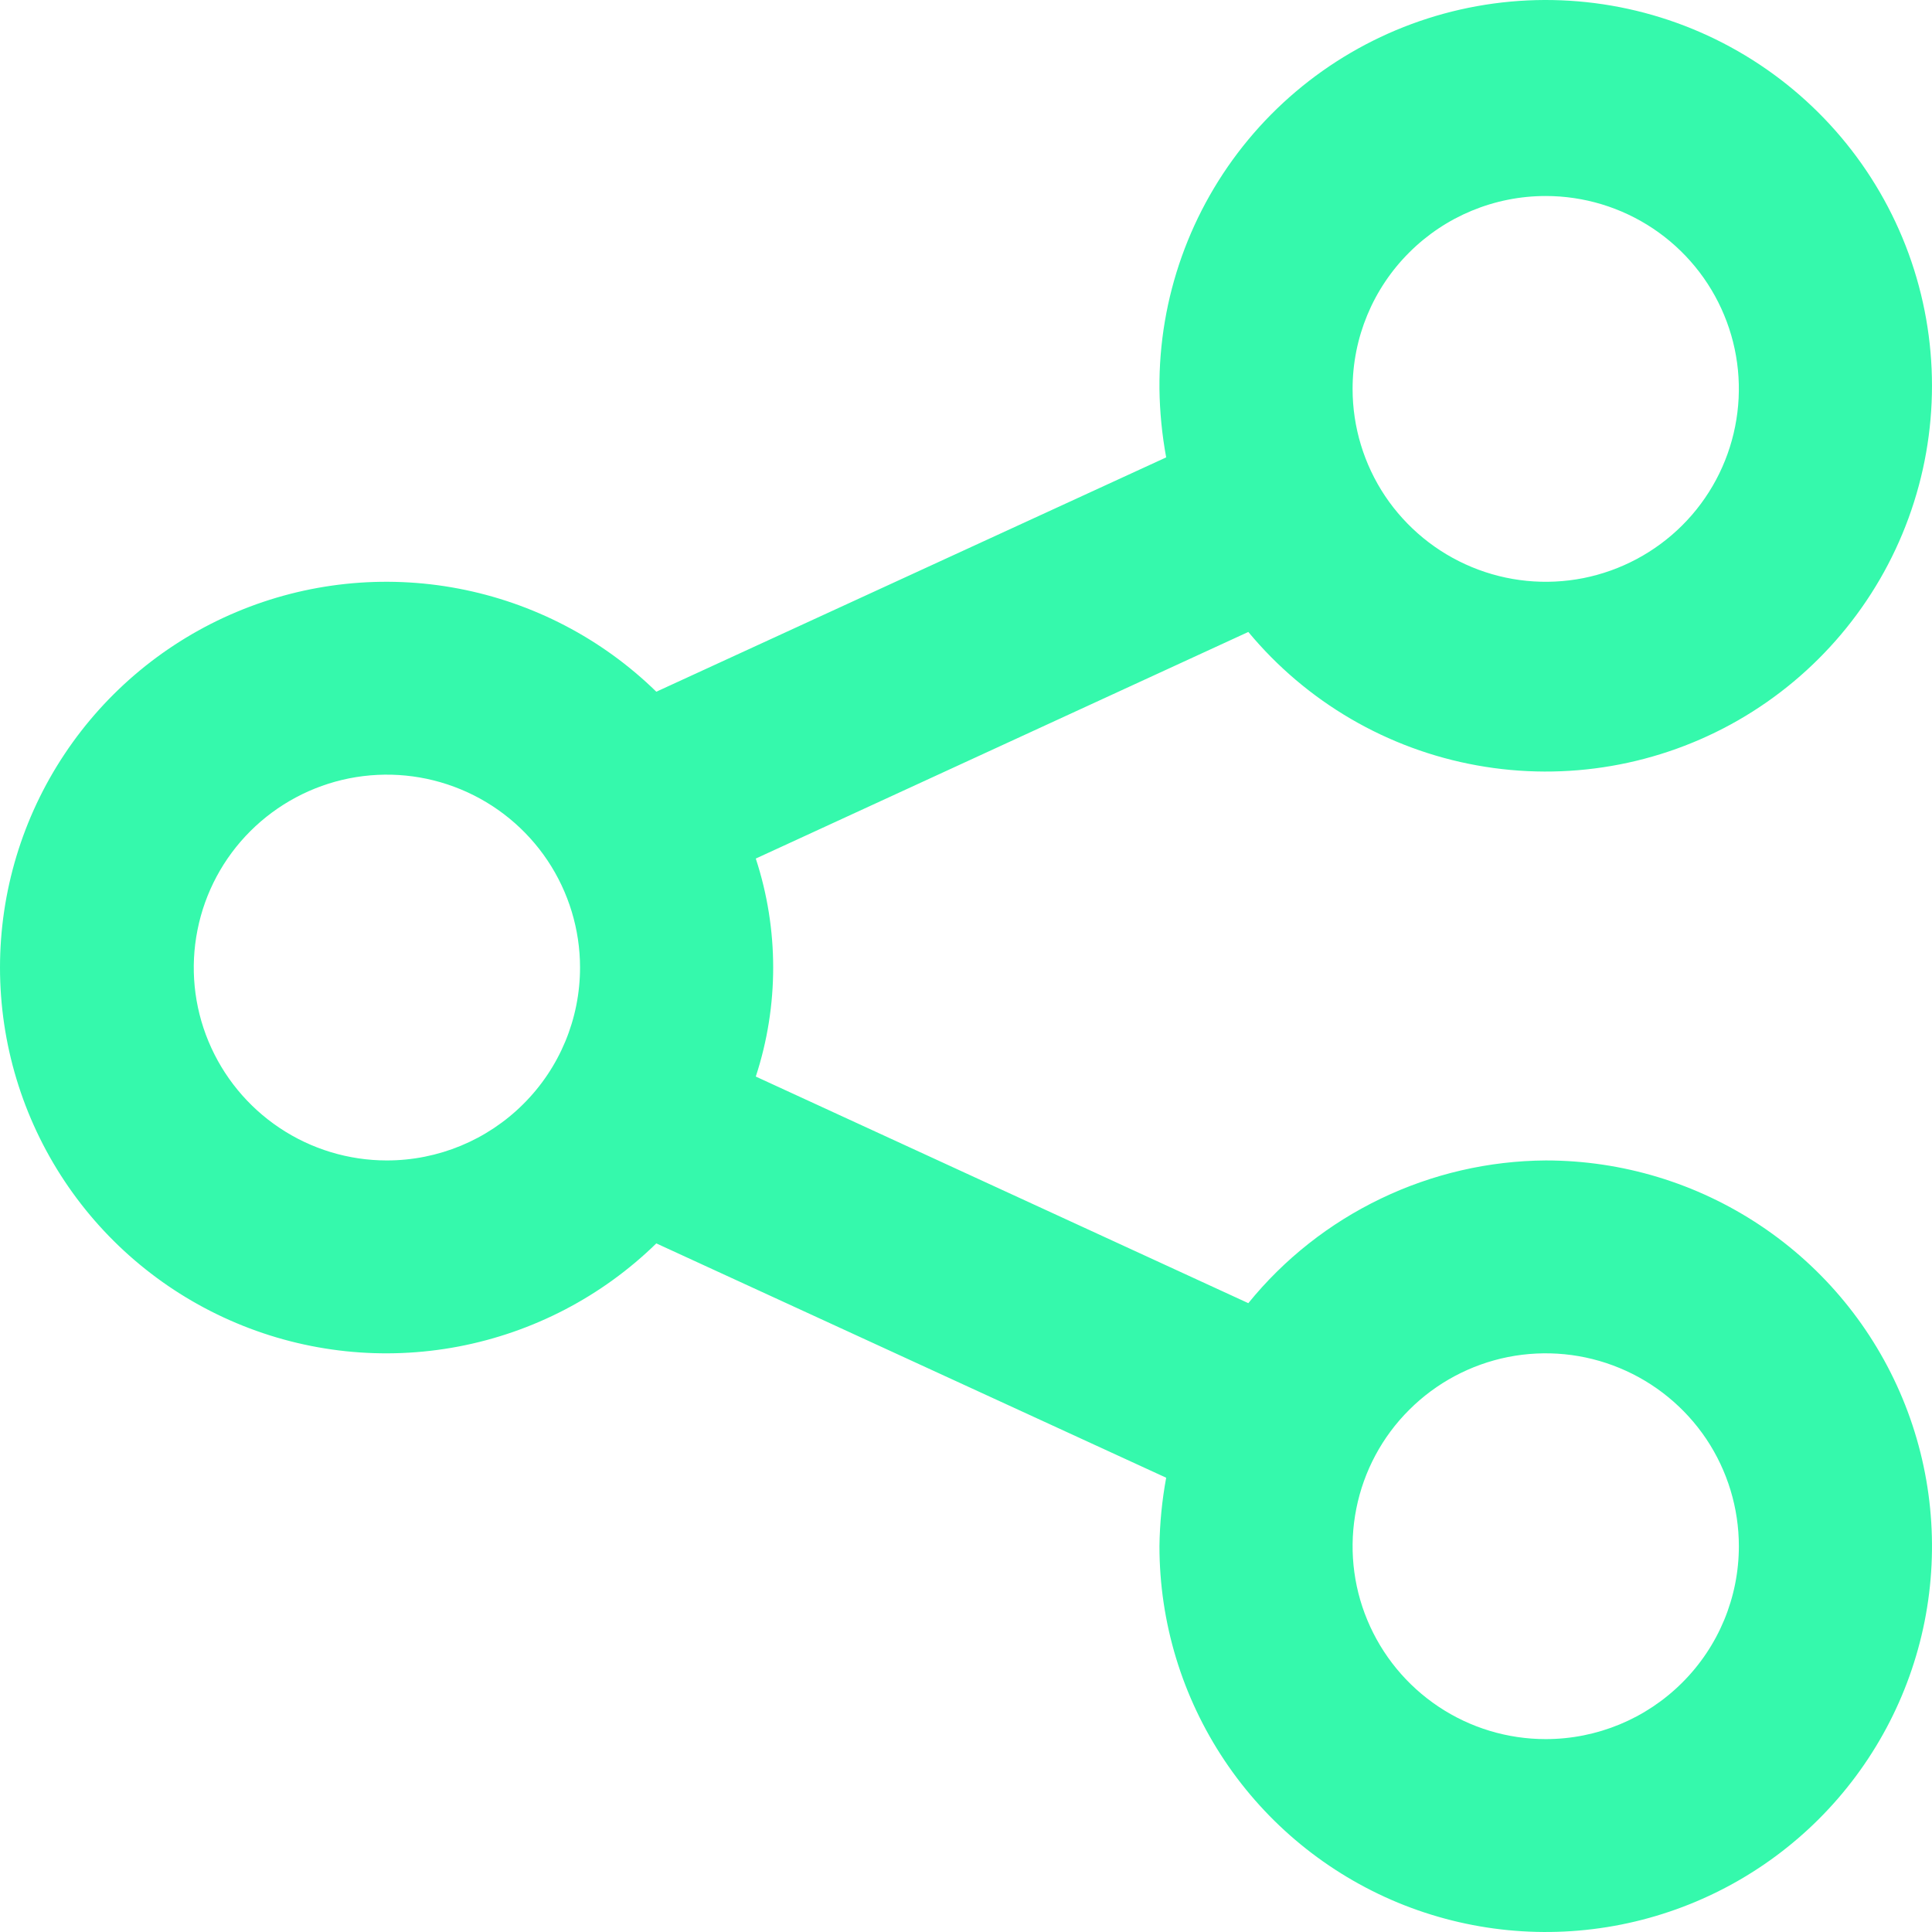 <svg width="31" height="31" viewBox="0 0 31 31" fill="none" xmlns="http://www.w3.org/2000/svg">
<path d="M24.802 18.62C23.887 18.626 22.984 18.835 22.159 19.231C21.333 19.627 20.606 20.2 20.03 20.91L12.127 17.274C12.499 16.137 12.499 14.913 12.127 13.776L20.03 10.14C20.962 11.263 22.261 12.022 23.699 12.281C25.137 12.541 26.62 12.285 27.887 11.559C29.154 10.832 30.124 9.682 30.624 8.312C31.125 6.941 31.125 5.438 30.624 4.067C30.123 2.697 29.153 1.547 27.886 0.821C26.619 0.095 25.136 -0.161 23.698 0.099C22.26 0.359 20.961 1.118 20.029 2.241C19.097 3.365 18.592 4.781 18.604 6.24C18.609 6.609 18.645 6.976 18.712 7.339L10.531 11.099C9.659 10.247 8.554 9.672 7.356 9.444C6.157 9.216 4.918 9.347 3.794 9.82C2.67 10.292 1.71 11.086 1.035 12.101C0.36 13.115 0 14.307 0 15.525C0 16.743 0.36 17.935 1.035 18.95C1.71 19.965 2.67 20.758 3.794 21.23C4.918 21.703 6.157 21.834 7.356 21.606C8.554 21.378 9.659 20.803 10.531 19.951L18.712 23.711C18.645 24.074 18.609 24.441 18.604 24.81C18.604 26.034 18.968 27.231 19.649 28.249C20.33 29.267 21.298 30.06 22.43 30.529C23.563 30.997 24.809 31.12 26.011 30.881C27.213 30.642 28.318 30.053 29.185 29.187C30.052 28.321 30.642 27.218 30.881 26.018C31.12 24.817 30.997 23.572 30.528 22.441C30.059 21.31 29.265 20.343 28.245 19.663C27.226 18.983 26.028 18.62 24.802 18.62ZM24.802 3.145C25.415 3.145 26.014 3.327 26.524 3.667C27.033 4.007 27.431 4.49 27.665 5.056C27.9 5.621 27.961 6.243 27.841 6.844C27.722 7.444 27.427 7.996 26.993 8.429C26.56 8.861 26.008 9.156 25.407 9.276C24.805 9.395 24.182 9.334 23.616 9.099C23.05 8.865 22.566 8.468 22.225 7.96C21.885 7.451 21.703 6.852 21.703 6.24C21.703 5.419 22.029 4.632 22.611 4.052C23.192 3.471 23.98 3.145 24.802 3.145ZM6.208 18.62C5.595 18.62 4.996 18.439 4.486 18.098C3.977 17.758 3.58 17.275 3.345 16.709C3.11 16.144 3.049 15.522 3.169 14.921C3.288 14.321 3.583 13.769 4.017 13.336C4.45 12.904 5.002 12.609 5.603 12.489C6.205 12.37 6.828 12.431 7.394 12.666C7.96 12.9 8.444 13.297 8.785 13.806C9.125 14.315 9.307 14.913 9.307 15.525C9.307 16.346 8.981 17.133 8.399 17.713C7.818 18.294 7.03 18.62 6.208 18.62ZM24.802 27.905C24.189 27.905 23.59 27.724 23.08 27.383C22.571 27.043 22.174 26.56 21.939 25.994C21.704 25.429 21.643 24.807 21.763 24.206C21.882 23.606 22.177 23.054 22.611 22.622C23.044 22.189 23.596 21.894 24.197 21.774C24.799 21.655 25.422 21.716 25.988 21.951C26.554 22.185 27.038 22.582 27.379 23.09C27.719 23.599 27.901 24.198 27.901 24.81C27.901 25.631 27.575 26.418 26.993 26.998C26.412 27.579 25.624 27.905 24.802 27.905Z" fill="#35F9AC"/>
</svg>
